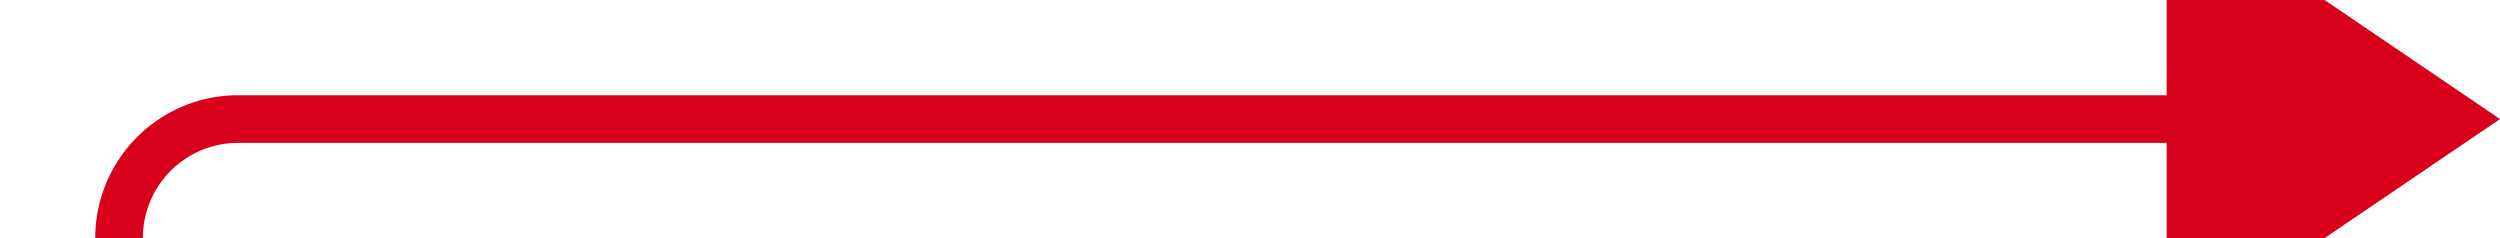 ﻿<?xml version="1.0" encoding="utf-8"?>
<svg version="1.1" xmlns:xlink="http://www.w3.org/1999/xlink" width="105px" height="10px" preserveAspectRatio="xMinYMid meet" viewBox="1967 1298  105 8" xmlns="http://www.w3.org/2000/svg">
  <path d="M 1873 1381  L 1967 1381  A 5 5 0 0 0 1972 1376 L 1972 1307  A 5 5 0 0 1 1977 1302 L 2060 1302  " stroke-width="2" stroke="#d9001b" fill="none" />
  <path d="M 2058 1311.5  L 2072 1302  L 2058 1292.5  L 2058 1311.5  Z " fill-rule="nonzero" fill="#d9001b" stroke="none" />
</svg>